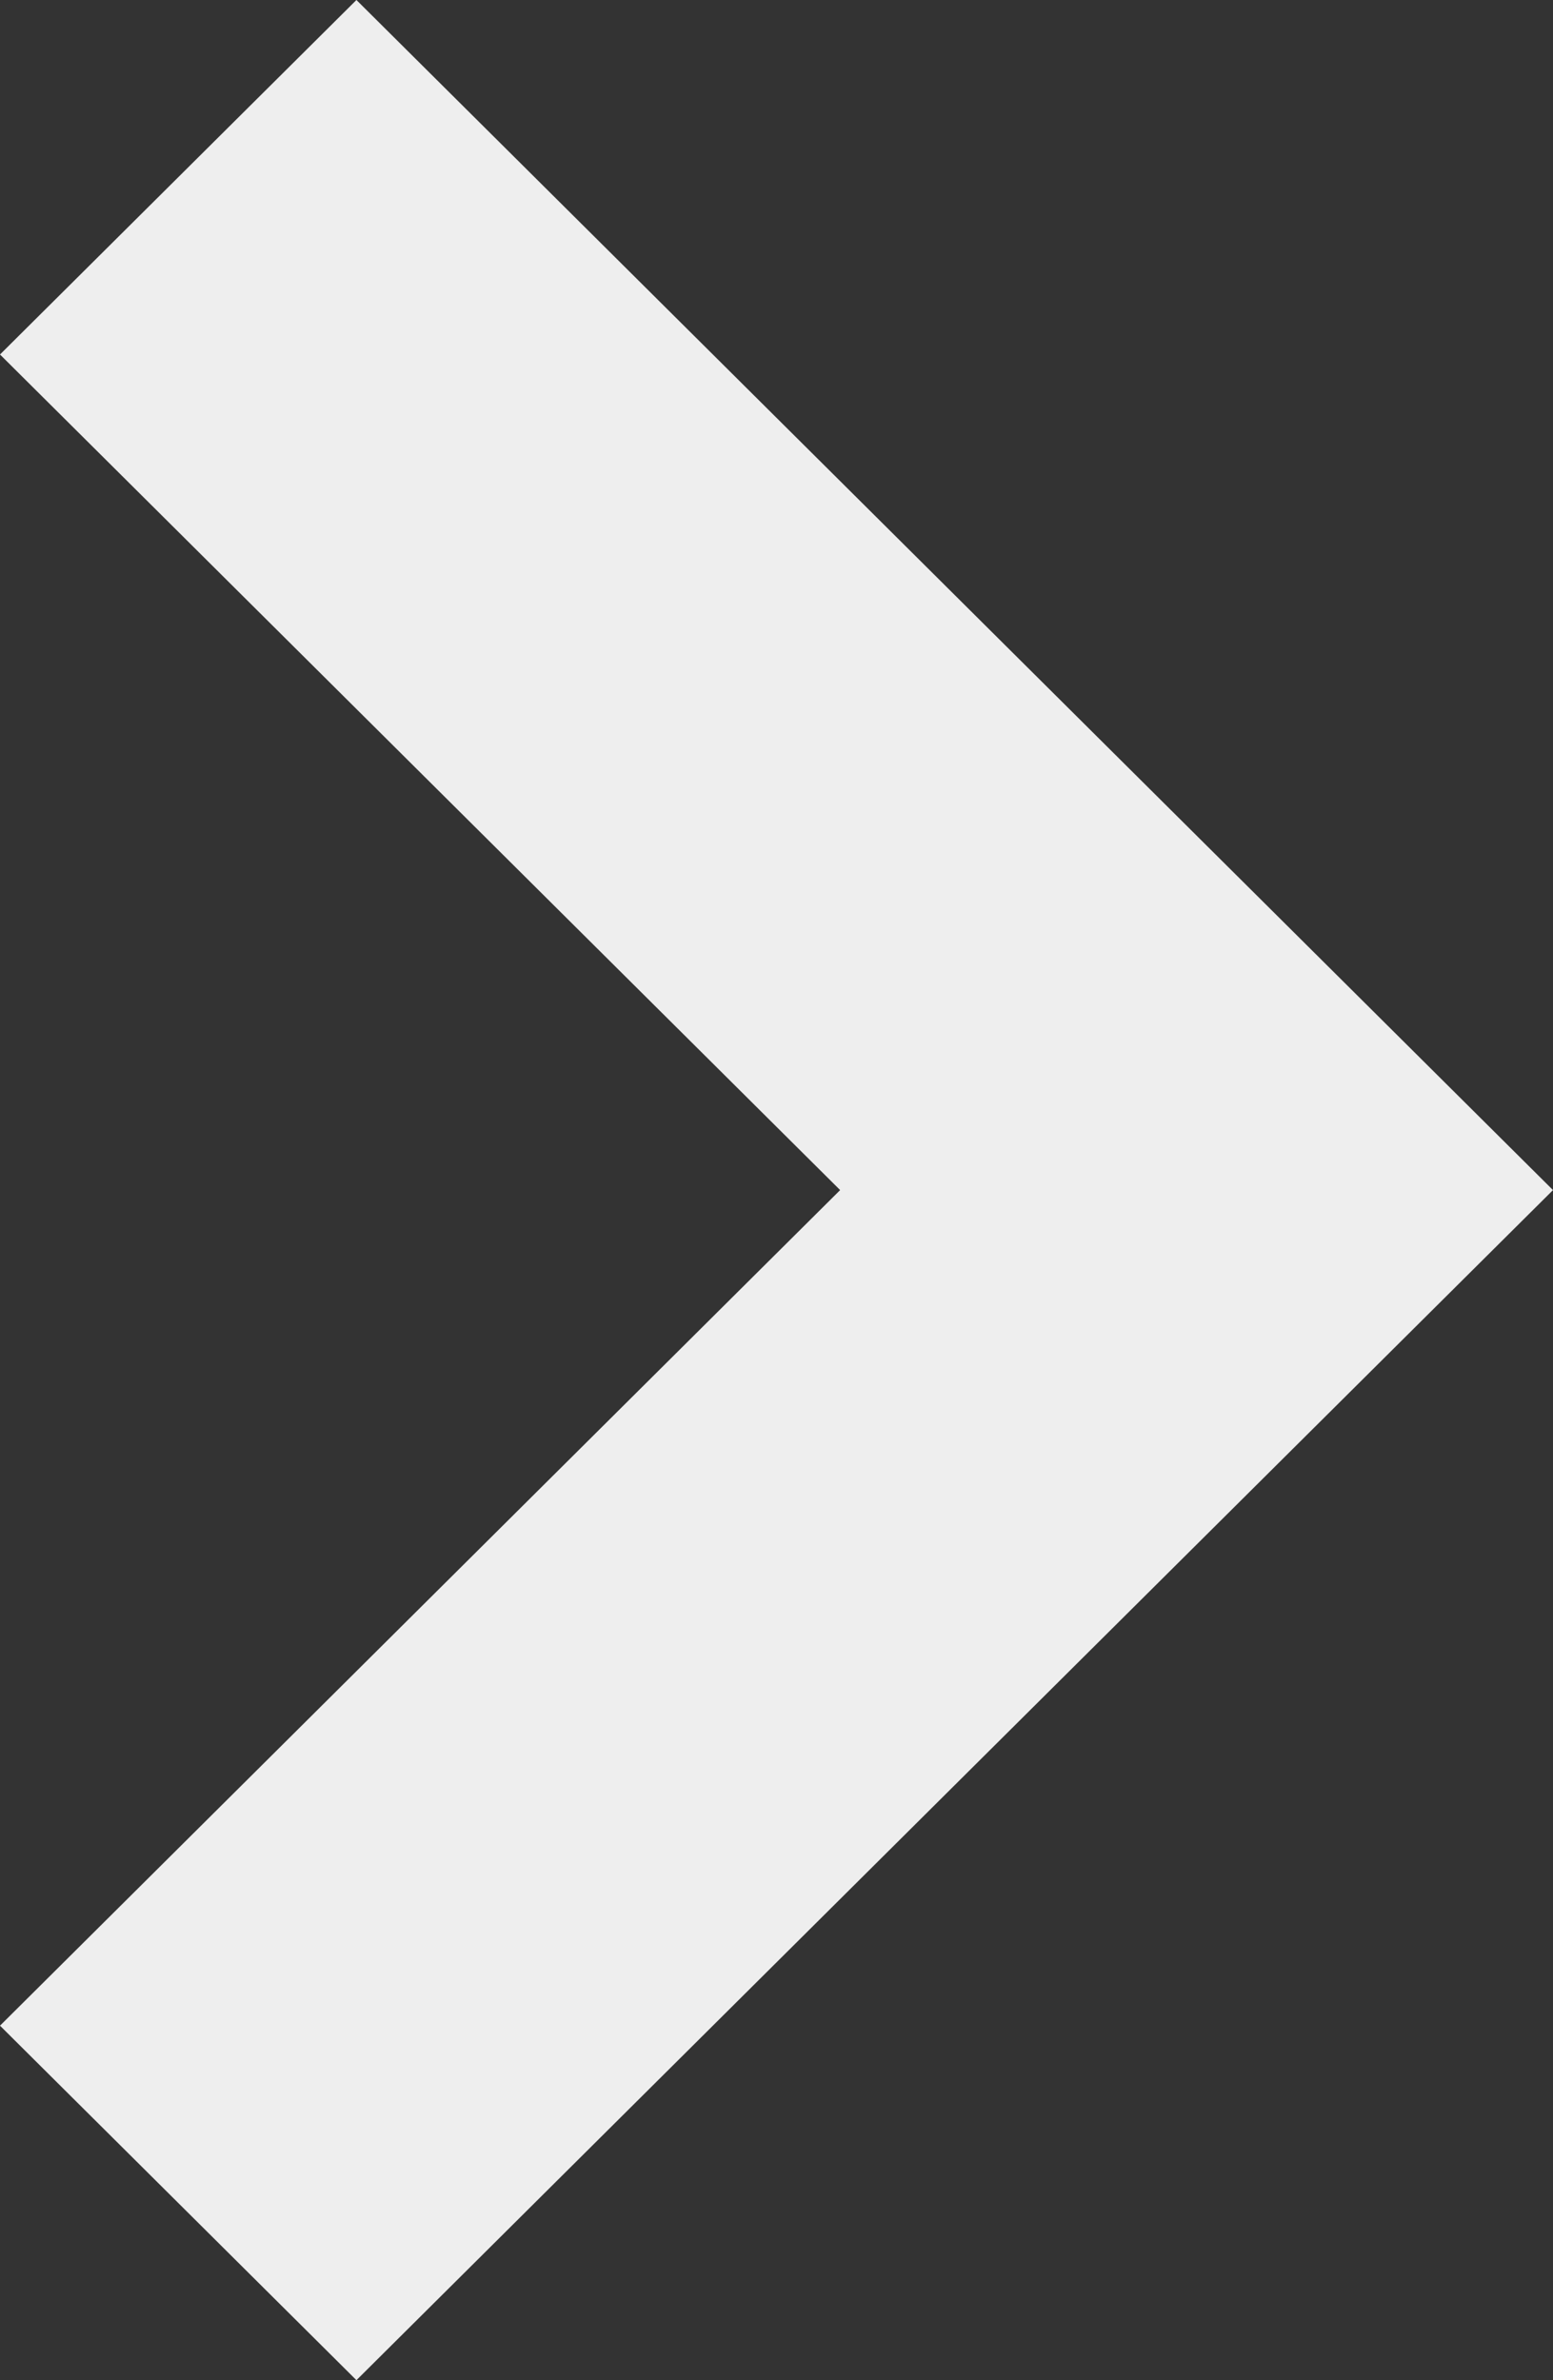 <svg xmlns="http://www.w3.org/2000/svg" width="21.206" height="32.49" viewBox="0 0 21.206 32.49"><rect x="0" y="0" width="21.206" height="32.49" fill="#333333" stroke="none"/><defs><style>.a{fill:#eee;}</style></defs><path class="a" d="M16.245,21.206,0,4.867,4.839,0,16.245,11.472,27.651,0,32.49,4.867Z" transform="translate(0 32.49) rotate(-90)"/></svg>